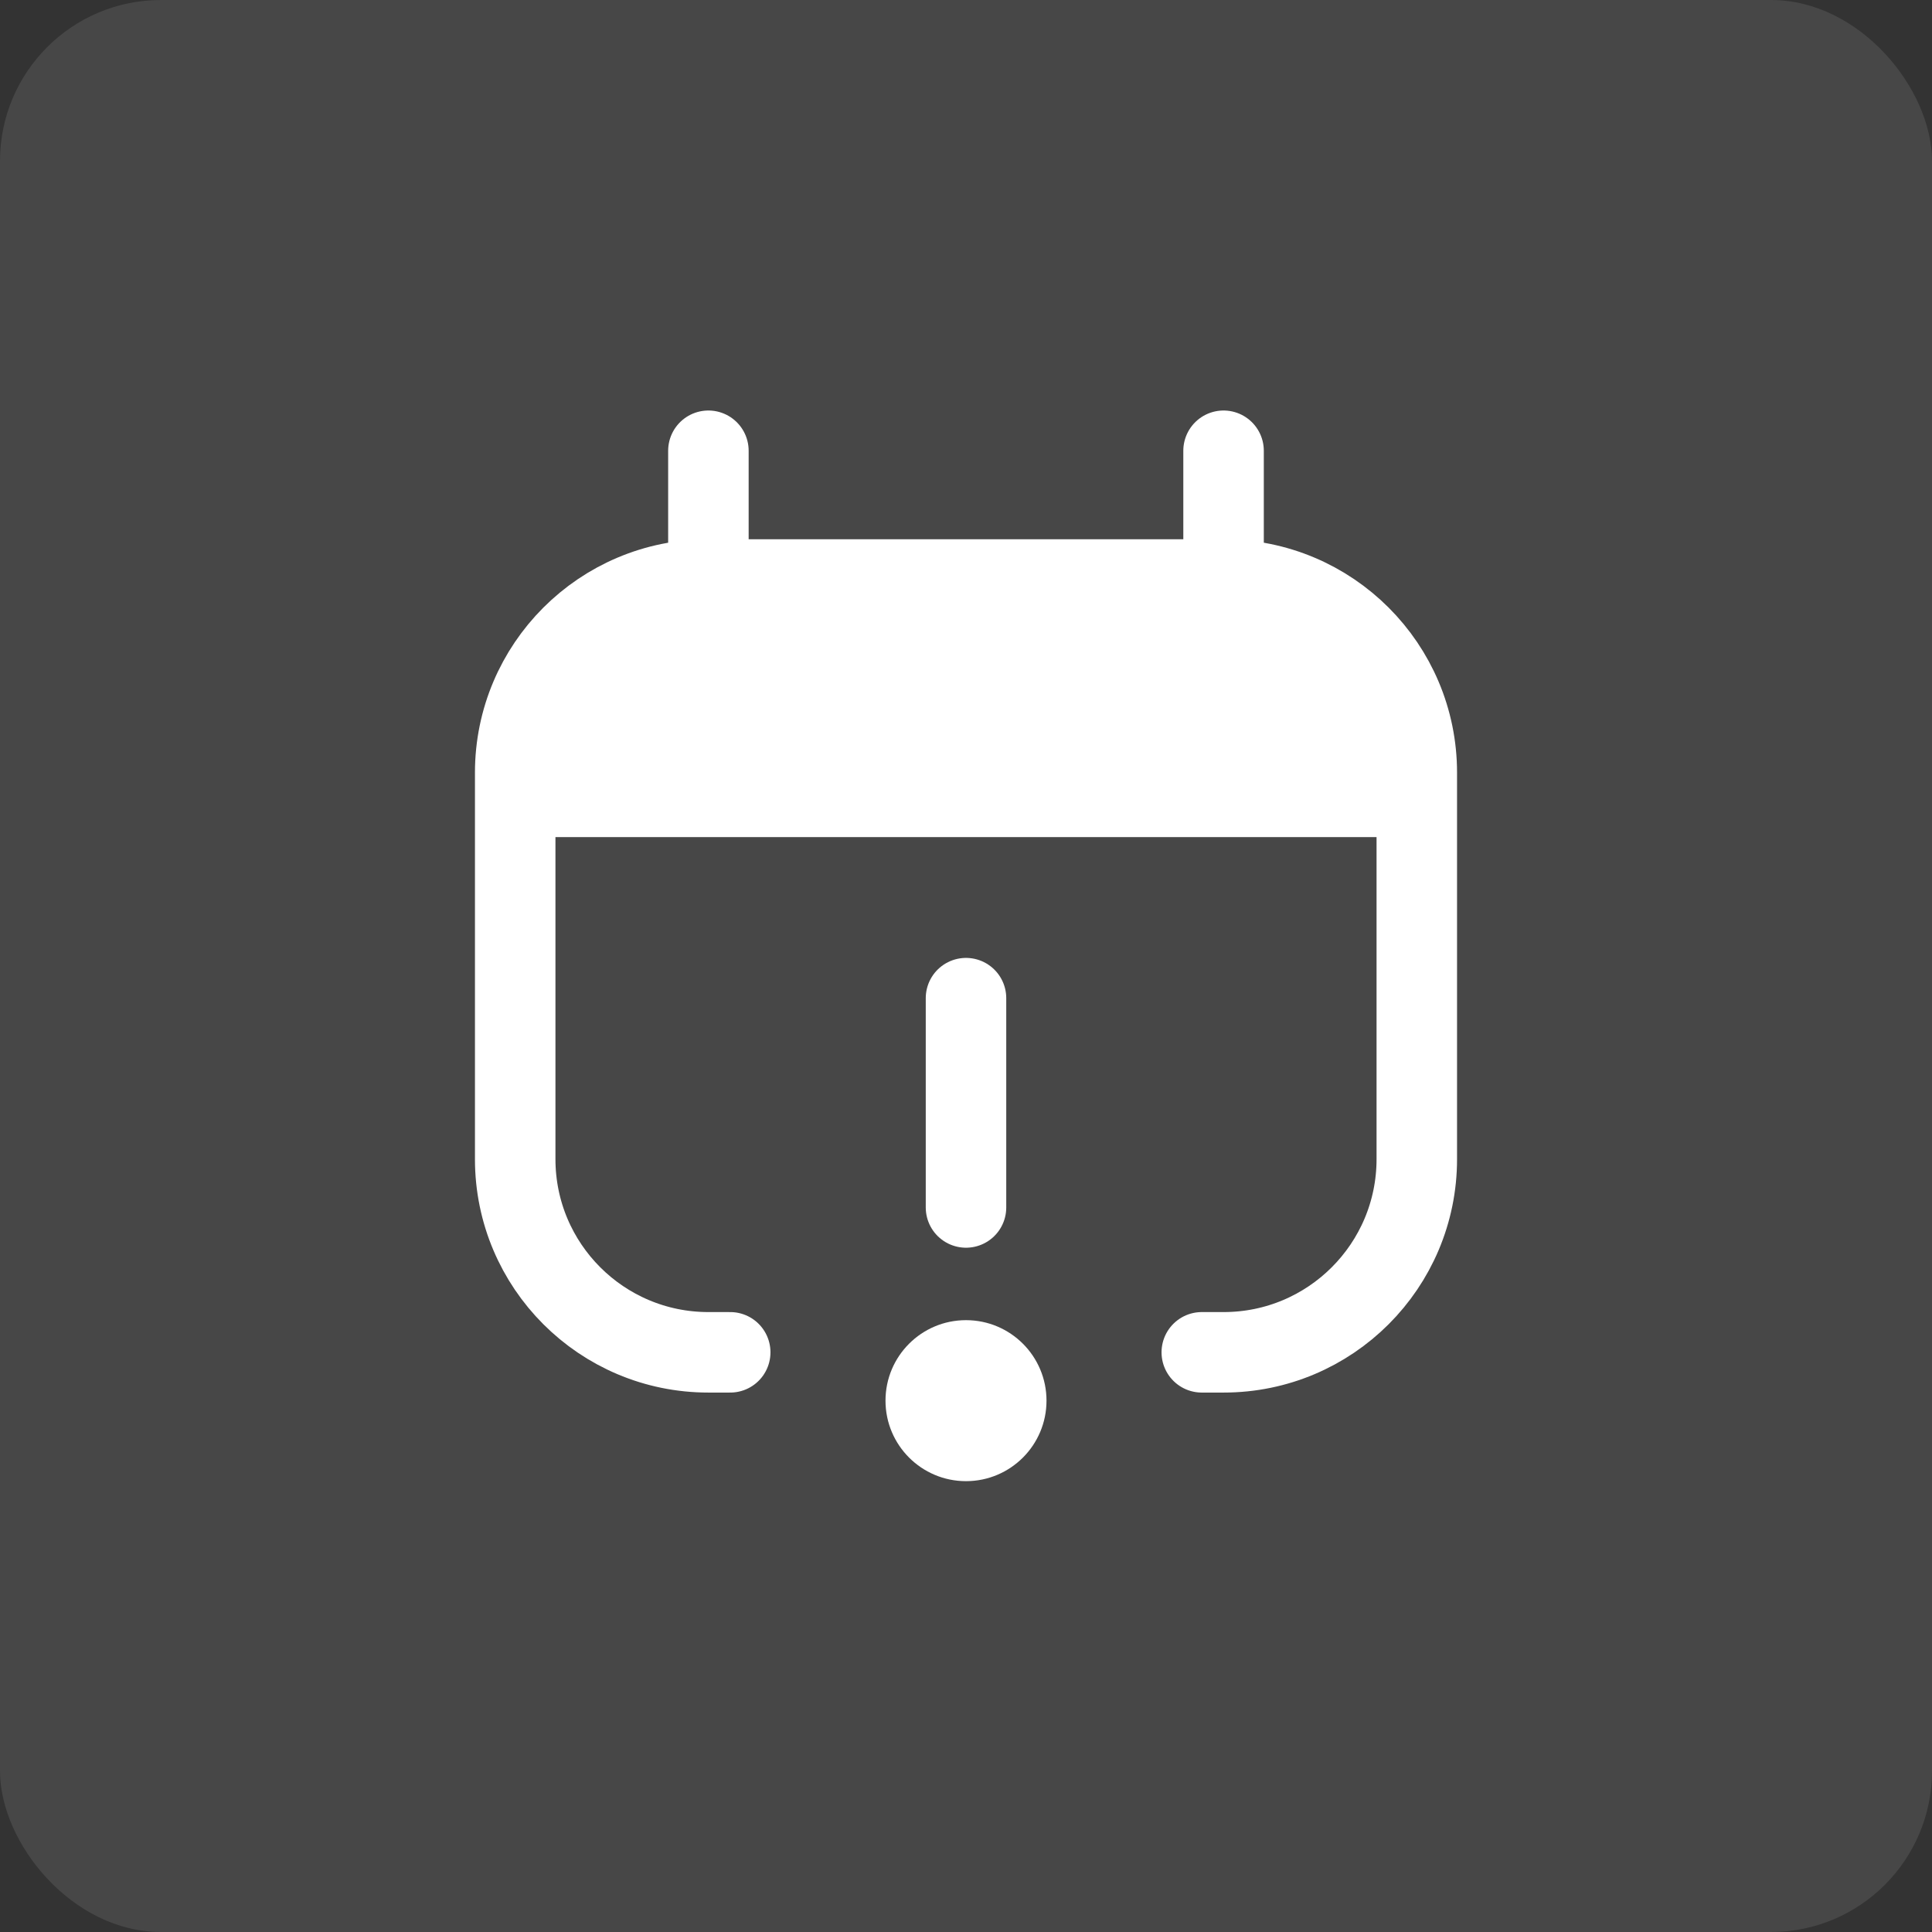 <svg width="48" height="48" viewBox="0 0 48 48" fill="none" xmlns="http://www.w3.org/2000/svg">
<rect x="0" y="0" width="48" height="48" fill="#333333" stroke="none"/>
<rect width="48" height="48" rx="4" fill="white" fill-opacity="0.1"/>
<path d="M35.2 20.798V19.198C35.2 16.547 33.051 14.398 30.4 14.398H17.6C14.949 14.398 12.8 16.547 12.8 19.198V20.798H35.2Z" fill="white"/>
<path d="M17.6 14.399V11.199" stroke="white" stroke-width="2" stroke-linecap="round" stroke-linejoin="round"/>
<path d="M30.399 14.399V11.199" stroke="white" stroke-width="2" stroke-linecap="round" stroke-linejoin="round"/>
<path d="M24 29.999V24.799" stroke="white" stroke-width="2" stroke-linecap="round" stroke-linejoin="round"/>
<path d="M29.858 33.598H30.4C33.051 33.598 35.2 31.45 35.2 28.798V19.198C35.2 16.547 33.051 14.398 30.4 14.398H17.6C14.949 14.398 12.8 16.547 12.8 19.198V28.798C12.8 31.45 14.949 33.598 17.6 33.598H18.142" stroke="white" stroke-width="2" stroke-linecap="round" stroke-linejoin="round"/>
<path d="M24 36.799C25.105 36.799 26 35.903 26 34.799C26 33.694 25.105 32.799 24 32.799C22.895 32.799 22 33.694 22 34.799C22 35.903 22.895 36.799 24 36.799Z" fill="white"/>
</svg>
